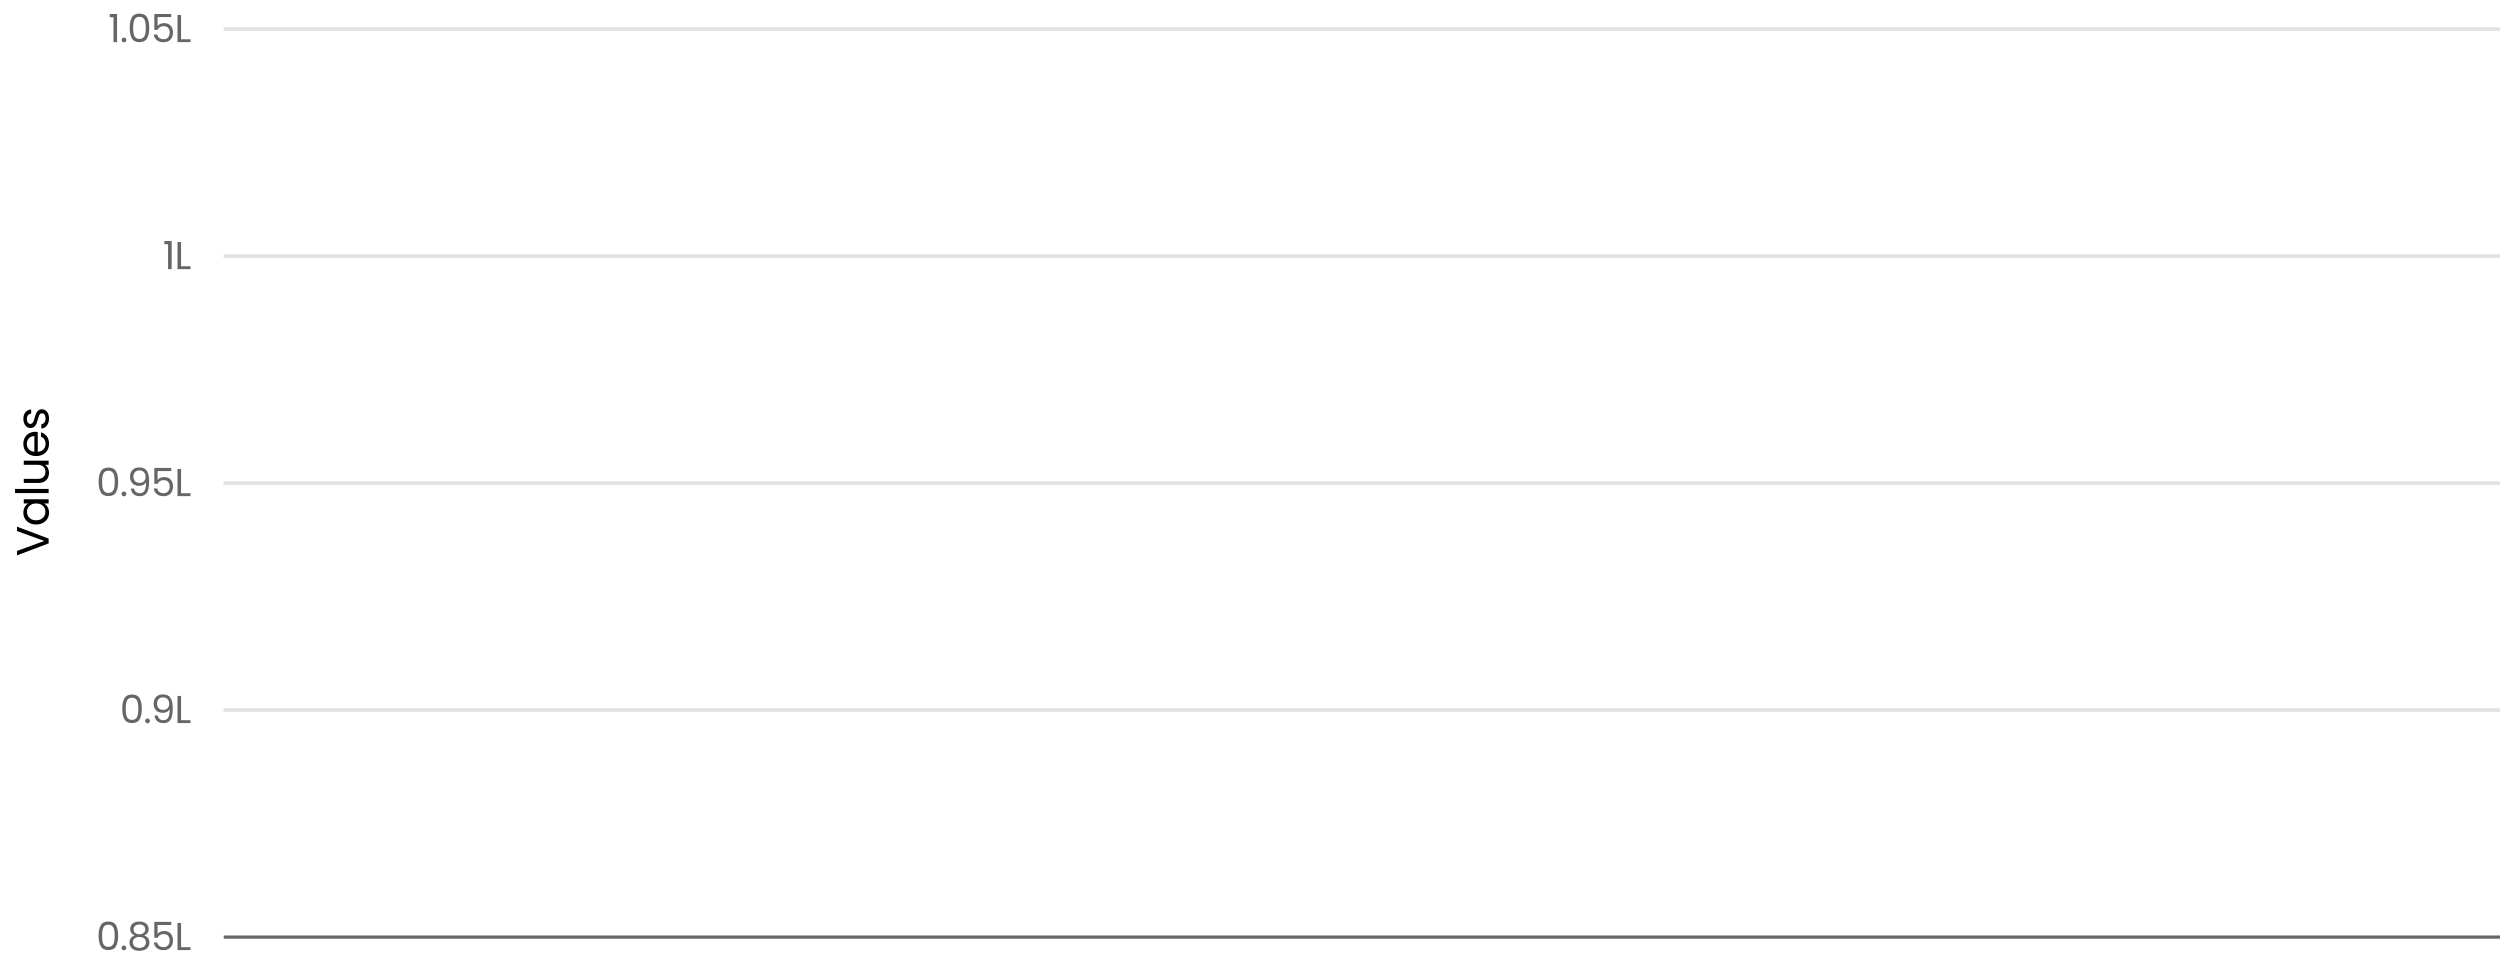 <svg width="771" height="298" viewBox="0 0 771 298" fill="none" xmlns="http://www.w3.org/2000/svg">
<path d="M5.242 162.426L15 166.108L15 167.578L5.242 171.26L5.242 169.902L13.656 166.836L5.242 163.77L5.242 162.426ZM11.136 161.755C10.352 161.755 9.666 161.597 9.078 161.279C8.481 160.962 8.019 160.528 7.692 159.977C7.365 159.417 7.202 158.797 7.202 158.115C7.202 157.443 7.347 156.86 7.636 156.365C7.925 155.871 8.289 155.502 8.728 155.259L7.328 155.259L7.328 153.971L15 153.971L15 155.259L13.572 155.259C14.02 155.511 14.393 155.889 14.692 156.393C14.981 156.888 15.126 157.467 15.126 158.129C15.126 158.811 14.958 159.427 14.622 159.977C14.286 160.528 13.815 160.962 13.208 161.279C12.601 161.597 11.911 161.755 11.136 161.755ZM11.15 155.259C10.571 155.259 10.067 155.376 9.638 155.609C9.209 155.843 8.882 156.16 8.658 156.561C8.425 156.953 8.308 157.387 8.308 157.863C8.308 158.339 8.42 158.773 8.644 159.165C8.868 159.557 9.195 159.87 9.624 160.103C10.053 160.337 10.557 160.453 11.136 160.453C11.724 160.453 12.237 160.337 12.676 160.103C13.105 159.87 13.437 159.557 13.67 159.165C13.894 158.773 14.006 158.339 14.006 157.863C14.006 157.387 13.894 156.953 13.67 156.561C13.437 156.16 13.105 155.843 12.676 155.609C12.237 155.376 11.729 155.259 11.15 155.259ZM4.64 150.794L15 150.794L15 152.068L4.64 152.068L4.64 150.794ZM7.328 142.069L15 142.069L15 143.343L13.866 143.343C14.258 143.586 14.566 143.927 14.79 144.365C15.005 144.795 15.112 145.271 15.112 145.793C15.112 146.391 14.991 146.927 14.748 147.403C14.496 147.879 14.123 148.257 13.628 148.537C13.133 148.808 12.531 148.943 11.822 148.943L7.328 148.943L7.328 147.683L11.654 147.683C12.41 147.683 12.993 147.492 13.404 147.109C13.805 146.727 14.006 146.204 14.006 145.541C14.006 144.86 13.796 144.323 13.376 143.931C12.956 143.539 12.345 143.343 11.542 143.343L7.328 143.343L7.328 142.069ZM10.87 133.168C11.113 133.168 11.369 133.182 11.64 133.21L11.64 139.342C12.396 139.295 12.989 139.039 13.418 138.572C13.838 138.096 14.048 137.522 14.048 136.85C14.048 136.299 13.922 135.842 13.67 135.478C13.409 135.105 13.063 134.843 12.634 134.694L12.634 133.322C13.371 133.527 13.973 133.938 14.44 134.554C14.897 135.17 15.126 135.935 15.126 136.85C15.126 137.578 14.963 138.231 14.636 138.81C14.309 139.379 13.847 139.827 13.25 140.154C12.643 140.481 11.943 140.644 11.15 140.644C10.357 140.644 9.661 140.485 9.064 140.168C8.467 139.851 8.009 139.407 7.692 138.838C7.365 138.259 7.202 137.597 7.202 136.85C7.202 136.122 7.361 135.478 7.678 134.918C7.995 134.358 8.434 133.929 8.994 133.63C9.545 133.322 10.17 133.168 10.87 133.168ZM10.604 134.484C10.119 134.484 9.703 134.591 9.358 134.806C9.003 135.021 8.737 135.315 8.56 135.688C8.373 136.052 8.28 136.458 8.28 136.906C8.28 137.55 8.485 138.101 8.896 138.558C9.307 139.006 9.876 139.263 10.604 139.328L10.604 134.484ZM15.126 129.02C15.126 129.608 15.028 130.136 14.832 130.602C14.627 131.069 14.347 131.438 13.992 131.708C13.628 131.979 13.213 132.128 12.746 132.156L12.746 130.84C13.129 130.803 13.441 130.626 13.684 130.308C13.927 129.982 14.048 129.557 14.048 129.034C14.048 128.549 13.941 128.166 13.726 127.886C13.511 127.606 13.241 127.466 12.914 127.466C12.578 127.466 12.331 127.616 12.172 127.914C12.004 128.213 11.841 128.675 11.682 129.3C11.533 129.87 11.383 130.336 11.234 130.7C11.075 131.055 10.847 131.363 10.548 131.624C10.24 131.876 9.839 132.002 9.344 132.002C8.952 132.002 8.593 131.886 8.266 131.652C7.939 131.419 7.683 131.088 7.496 130.658C7.3 130.229 7.202 129.739 7.202 129.188C7.202 128.339 7.417 127.653 7.846 127.13C8.275 126.608 8.863 126.328 9.61 126.29L9.61 127.564C9.209 127.592 8.887 127.756 8.644 128.054C8.401 128.344 8.28 128.736 8.28 129.23C8.28 129.688 8.378 130.052 8.574 130.322C8.77 130.593 9.027 130.728 9.344 130.728C9.596 130.728 9.806 130.649 9.974 130.49C10.133 130.322 10.263 130.117 10.366 129.874C10.459 129.622 10.567 129.277 10.688 128.838C10.837 128.288 10.987 127.84 11.136 127.494C11.276 127.149 11.491 126.855 11.78 126.612C12.069 126.36 12.447 126.23 12.914 126.22C13.334 126.22 13.712 126.337 14.048 126.57C14.384 126.804 14.65 127.135 14.846 127.564C15.033 127.984 15.126 128.47 15.126 129.02Z" fill="black"/>
<path d="M33.843 5.32V4.324H36.099V13H34.995V5.32H33.843ZM38.252 13.072C38.044 13.072 37.868 13 37.724 12.856C37.581 12.712 37.508 12.536 37.508 12.328C37.508 12.12 37.581 11.944 37.724 11.8C37.868 11.656 38.044 11.584 38.252 11.584C38.453 11.584 38.62 11.656 38.757 11.8C38.901 11.944 38.972 12.12 38.972 12.328C38.972 12.536 38.901 12.712 38.757 12.856C38.62 13 38.453 13.072 38.252 13.072ZM39.994 8.572C39.994 7.196 40.218 6.124 40.666 5.356C41.114 4.58 41.898 4.192 43.018 4.192C44.13 4.192 44.91 4.58 45.358 5.356C45.806 6.124 46.03 7.196 46.03 8.572C46.03 9.972 45.806 11.06 45.358 11.836C44.91 12.612 44.13 13 43.018 13C41.898 13 41.114 12.612 40.666 11.836C40.218 11.06 39.994 9.972 39.994 8.572ZM44.95 8.572C44.95 7.876 44.902 7.288 44.806 6.808C44.718 6.32 44.53 5.928 44.242 5.632C43.962 5.336 43.554 5.188 43.018 5.188C42.474 5.188 42.058 5.336 41.77 5.632C41.49 5.928 41.302 6.32 41.206 6.808C41.118 7.288 41.074 7.876 41.074 8.572C41.074 9.292 41.118 9.896 41.206 10.384C41.302 10.872 41.49 11.264 41.77 11.56C42.058 11.856 42.474 12.004 43.018 12.004C43.554 12.004 43.962 11.856 44.242 11.56C44.53 11.264 44.718 10.872 44.806 10.384C44.902 9.896 44.95 9.292 44.95 8.572ZM52.811 5.272H48.599V8.008C48.783 7.752 49.055 7.544 49.415 7.384C49.775 7.216 50.163 7.132 50.579 7.132C51.243 7.132 51.783 7.272 52.199 7.552C52.615 7.824 52.911 8.18 53.087 8.62C53.271 9.052 53.363 9.512 53.363 10C53.363 10.576 53.255 11.092 53.039 11.548C52.823 12.004 52.491 12.364 52.043 12.628C51.603 12.892 51.055 13.024 50.399 13.024C49.559 13.024 48.879 12.808 48.359 12.376C47.839 11.944 47.523 11.368 47.411 10.648H48.479C48.583 11.104 48.803 11.46 49.139 11.716C49.475 11.972 49.899 12.1 50.411 12.1C51.043 12.1 51.519 11.912 51.839 11.536C52.159 11.152 52.319 10.648 52.319 10.024C52.319 9.4 52.159 8.92 51.839 8.584C51.519 8.24 51.047 8.068 50.423 8.068C49.999 8.068 49.627 8.172 49.307 8.38C48.995 8.58 48.767 8.856 48.623 9.208H47.591V4.312H52.811V5.272ZM55.836 12.112H58.764V13H54.744V4.636H55.836V12.112Z" fill="#666666"/>
<path d="M69 9H771" stroke="#E2E2E2"/>
<path d="M69 9H771" stroke="#E2E2E2"/>
<path d="M50.683 75.32V74.324H52.939V83H51.835V75.32H50.683ZM55.836 82.112H58.764V83H54.744V74.636H55.836V82.112Z" fill="#666666"/>
<path d="M69 79H771" stroke="#E2E2E2"/>
<path d="M69 79H771" stroke="#E2E2E2"/>
<path d="M30.416 148.572C30.416 147.196 30.64 146.124 31.088 145.356C31.536 144.58 32.32 144.192 33.44 144.192C34.552 144.192 35.332 144.58 35.78 145.356C36.228 146.124 36.452 147.196 36.452 148.572C36.452 149.972 36.228 151.06 35.78 151.836C35.332 152.612 34.552 153 33.44 153C32.32 153 31.536 152.612 31.088 151.836C30.64 151.06 30.416 149.972 30.416 148.572ZM35.372 148.572C35.372 147.876 35.324 147.288 35.228 146.808C35.14 146.32 34.952 145.928 34.664 145.632C34.384 145.336 33.976 145.188 33.44 145.188C32.896 145.188 32.48 145.336 32.192 145.632C31.912 145.928 31.724 146.32 31.628 146.808C31.54 147.288 31.496 147.876 31.496 148.572C31.496 149.292 31.54 149.896 31.628 150.384C31.724 150.872 31.912 151.264 32.192 151.56C32.48 151.856 32.896 152.004 33.44 152.004C33.976 152.004 34.384 151.856 34.664 151.56C34.952 151.264 35.14 150.872 35.228 150.384C35.324 149.896 35.372 149.292 35.372 148.572ZM38.229 153.072C38.021 153.072 37.845 153 37.701 152.856C37.557 152.712 37.485 152.536 37.485 152.328C37.485 152.12 37.557 151.944 37.701 151.8C37.845 151.656 38.021 151.584 38.229 151.584C38.429 151.584 38.597 151.656 38.733 151.8C38.877 151.944 38.949 152.12 38.949 152.328C38.949 152.536 38.877 152.712 38.733 152.856C38.597 153 38.429 153.072 38.229 153.072ZM41.375 150.672C41.455 151.128 41.639 151.48 41.927 151.728C42.223 151.976 42.619 152.1 43.115 152.1C43.779 152.1 44.267 151.84 44.579 151.32C44.899 150.8 45.051 149.924 45.035 148.692C44.867 149.052 44.587 149.336 44.195 149.544C43.803 149.744 43.367 149.844 42.887 149.844C42.351 149.844 41.871 149.736 41.447 149.52C41.031 149.296 40.703 148.972 40.463 148.548C40.223 148.124 40.103 147.612 40.103 147.012C40.103 146.156 40.351 145.468 40.847 144.948C41.343 144.42 42.047 144.156 42.959 144.156C44.079 144.156 44.863 144.52 45.311 145.248C45.767 145.976 45.995 147.06 45.995 148.5C45.995 149.508 45.903 150.34 45.719 150.996C45.543 151.652 45.239 152.152 44.807 152.496C44.383 152.84 43.799 153.012 43.055 153.012C42.239 153.012 41.603 152.792 41.147 152.352C40.691 151.912 40.431 151.352 40.367 150.672H41.375ZM43.067 148.92C43.603 148.92 44.043 148.756 44.387 148.428C44.731 148.092 44.903 147.64 44.903 147.072C44.903 146.472 44.735 145.988 44.399 145.62C44.063 145.252 43.591 145.068 42.983 145.068C42.423 145.068 41.975 145.244 41.639 145.596C41.311 145.948 41.147 146.412 41.147 146.988C41.147 147.572 41.311 148.04 41.639 148.392C41.967 148.744 42.443 148.92 43.067 148.92ZM52.811 145.272H48.599V148.008C48.783 147.752 49.055 147.544 49.415 147.384C49.775 147.216 50.163 147.132 50.579 147.132C51.243 147.132 51.783 147.272 52.199 147.552C52.615 147.824 52.911 148.18 53.087 148.62C53.271 149.052 53.363 149.512 53.363 150C53.363 150.576 53.255 151.092 53.039 151.548C52.823 152.004 52.491 152.364 52.043 152.628C51.603 152.892 51.055 153.024 50.399 153.024C49.559 153.024 48.879 152.808 48.359 152.376C47.839 151.944 47.523 151.368 47.411 150.648H48.479C48.583 151.104 48.803 151.46 49.139 151.716C49.475 151.972 49.899 152.1 50.411 152.1C51.043 152.1 51.519 151.912 51.839 151.536C52.159 151.152 52.319 150.648 52.319 150.024C52.319 149.4 52.159 148.92 51.839 148.584C51.519 148.24 51.047 148.068 50.423 148.068C49.999 148.068 49.627 148.172 49.307 148.38C48.995 148.58 48.767 148.856 48.623 149.208H47.591V144.312H52.811V145.272ZM55.836 152.112H58.764V153H54.744V144.636H55.836V152.112Z" fill="#666666"/>
<path d="M69 149H771" stroke="#E2E2E2"/>
<path d="M69 149H771" stroke="#E2E2E2"/>
<path d="M37.701 218.572C37.701 217.196 37.925 216.124 38.373 215.356C38.821 214.58 39.605 214.192 40.725 214.192C41.837 214.192 42.617 214.58 43.065 215.356C43.513 216.124 43.737 217.196 43.737 218.572C43.737 219.972 43.513 221.06 43.065 221.836C42.617 222.612 41.837 223 40.725 223C39.605 223 38.821 222.612 38.373 221.836C37.925 221.06 37.701 219.972 37.701 218.572ZM42.657 218.572C42.657 217.876 42.609 217.288 42.513 216.808C42.425 216.32 42.237 215.928 41.949 215.632C41.669 215.336 41.261 215.188 40.725 215.188C40.181 215.188 39.765 215.336 39.477 215.632C39.197 215.928 39.009 216.32 38.913 216.808C38.825 217.288 38.781 217.876 38.781 218.572C38.781 219.292 38.825 219.896 38.913 220.384C39.009 220.872 39.197 221.264 39.477 221.56C39.765 221.856 40.181 222.004 40.725 222.004C41.261 222.004 41.669 221.856 41.949 221.56C42.237 221.264 42.425 220.872 42.513 220.384C42.609 219.896 42.657 219.292 42.657 218.572ZM45.514 223.072C45.306 223.072 45.13 223 44.986 222.856C44.842 222.712 44.77 222.536 44.77 222.328C44.77 222.12 44.842 221.944 44.986 221.8C45.13 221.656 45.306 221.584 45.514 221.584C45.714 221.584 45.882 221.656 46.018 221.8C46.162 221.944 46.234 222.12 46.234 222.328C46.234 222.536 46.162 222.712 46.018 222.856C45.882 223 45.714 223.072 45.514 223.072ZM48.66 220.672C48.74 221.128 48.924 221.48 49.212 221.728C49.508 221.976 49.904 222.1 50.4 222.1C51.064 222.1 51.552 221.84 51.864 221.32C52.184 220.8 52.336 219.924 52.32 218.692C52.152 219.052 51.872 219.336 51.48 219.544C51.088 219.744 50.652 219.844 50.172 219.844C49.636 219.844 49.156 219.736 48.732 219.52C48.316 219.296 47.988 218.972 47.748 218.548C47.508 218.124 47.388 217.612 47.388 217.012C47.388 216.156 47.636 215.468 48.132 214.948C48.628 214.42 49.332 214.156 50.244 214.156C51.364 214.156 52.148 214.52 52.596 215.248C53.052 215.976 53.28 217.06 53.28 218.5C53.28 219.508 53.188 220.34 53.004 220.996C52.828 221.652 52.524 222.152 52.092 222.496C51.668 222.84 51.084 223.012 50.34 223.012C49.524 223.012 48.888 222.792 48.432 222.352C47.976 221.912 47.716 221.352 47.652 220.672H48.66ZM50.352 218.92C50.888 218.92 51.328 218.756 51.672 218.428C52.016 218.092 52.188 217.64 52.188 217.072C52.188 216.472 52.02 215.988 51.684 215.62C51.348 215.252 50.876 215.068 50.268 215.068C49.708 215.068 49.26 215.244 48.924 215.596C48.596 215.948 48.432 216.412 48.432 216.988C48.432 217.572 48.596 218.04 48.924 218.392C49.252 218.744 49.728 218.92 50.352 218.92ZM55.836 222.112H58.764V223H54.744V214.636H55.836V222.112Z" fill="#666666"/>
<path d="M69 219H771" stroke="#E2E2E2"/>
<path d="M69 219H771" stroke="#E2E2E2"/>
<path d="M30.404 288.572C30.404 287.196 30.628 286.124 31.076 285.356C31.524 284.58 32.308 284.192 33.428 284.192C34.54 284.192 35.32 284.58 35.768 285.356C36.216 286.124 36.44 287.196 36.44 288.572C36.44 289.972 36.216 291.06 35.768 291.836C35.32 292.612 34.54 293 33.428 293C32.308 293 31.524 292.612 31.076 291.836C30.628 291.06 30.404 289.972 30.404 288.572ZM35.36 288.572C35.36 287.876 35.312 287.288 35.216 286.808C35.128 286.32 34.94 285.928 34.652 285.632C34.372 285.336 33.964 285.188 33.428 285.188C32.884 285.188 32.468 285.336 32.18 285.632C31.9 285.928 31.712 286.32 31.616 286.808C31.528 287.288 31.484 287.876 31.484 288.572C31.484 289.292 31.528 289.896 31.616 290.384C31.712 290.872 31.9 291.264 32.18 291.56C32.468 291.856 32.884 292.004 33.428 292.004C33.964 292.004 34.372 291.856 34.652 291.56C34.94 291.264 35.128 290.872 35.216 290.384C35.312 289.896 35.36 289.292 35.36 288.572ZM38.217 293.072C38.009 293.072 37.833 293 37.689 292.856C37.545 292.712 37.473 292.536 37.473 292.328C37.473 292.12 37.545 291.944 37.689 291.8C37.833 291.656 38.009 291.584 38.217 291.584C38.417 291.584 38.585 291.656 38.721 291.8C38.865 291.944 38.937 292.12 38.937 292.328C38.937 292.536 38.865 292.712 38.721 292.856C38.585 293 38.417 293.072 38.217 293.072ZM41.543 288.488C41.095 288.312 40.751 288.056 40.511 287.72C40.271 287.384 40.151 286.976 40.151 286.496C40.151 286.064 40.259 285.676 40.475 285.332C40.691 284.98 41.011 284.704 41.435 284.504C41.867 284.296 42.387 284.192 42.995 284.192C43.603 284.192 44.119 284.296 44.543 284.504C44.975 284.704 45.299 284.98 45.515 285.332C45.739 285.676 45.851 286.064 45.851 286.496C45.851 286.96 45.727 287.368 45.479 287.72C45.231 288.064 44.891 288.32 44.459 288.488C44.955 288.64 45.347 288.908 45.635 289.292C45.931 289.668 46.079 290.124 46.079 290.66C46.079 291.18 45.951 291.636 45.695 292.028C45.439 292.412 45.075 292.712 44.603 292.928C44.139 293.136 43.603 293.24 42.995 293.24C42.387 293.24 41.851 293.136 41.387 292.928C40.931 292.712 40.575 292.412 40.319 292.028C40.063 291.636 39.935 291.18 39.935 290.66C39.935 290.124 40.079 289.664 40.367 289.28C40.655 288.896 41.047 288.632 41.543 288.488ZM44.795 286.628C44.795 286.14 44.635 285.764 44.315 285.5C43.995 285.236 43.555 285.104 42.995 285.104C42.443 285.104 42.007 285.236 41.687 285.5C41.367 285.764 41.207 286.144 41.207 286.64C41.207 287.088 41.371 287.448 41.699 287.72C42.035 287.992 42.467 288.128 42.995 288.128C43.531 288.128 43.963 287.992 44.291 287.72C44.627 287.44 44.795 287.076 44.795 286.628ZM42.995 288.968C42.403 288.968 41.919 289.108 41.543 289.388C41.167 289.66 40.979 290.072 40.979 290.624C40.979 291.136 41.159 291.548 41.519 291.86C41.887 292.172 42.379 292.328 42.995 292.328C43.611 292.328 44.099 292.172 44.459 291.86C44.819 291.548 44.999 291.136 44.999 290.624C44.999 290.088 44.815 289.68 44.447 289.4C44.079 289.112 43.595 288.968 42.995 288.968ZM52.811 285.272H48.599V288.008C48.783 287.752 49.055 287.544 49.415 287.384C49.775 287.216 50.163 287.132 50.579 287.132C51.243 287.132 51.783 287.272 52.199 287.552C52.615 287.824 52.911 288.18 53.087 288.62C53.271 289.052 53.363 289.512 53.363 290C53.363 290.576 53.255 291.092 53.039 291.548C52.823 292.004 52.491 292.364 52.043 292.628C51.603 292.892 51.055 293.024 50.399 293.024C49.559 293.024 48.879 292.808 48.359 292.376C47.839 291.944 47.523 291.368 47.411 290.648H48.479C48.583 291.104 48.803 291.46 49.139 291.716C49.475 291.972 49.899 292.1 50.411 292.1C51.043 292.1 51.519 291.912 51.839 291.536C52.159 291.152 52.319 290.648 52.319 290.024C52.319 289.4 52.159 288.92 51.839 288.584C51.519 288.24 51.047 288.068 50.423 288.068C49.999 288.068 49.627 288.172 49.307 288.38C48.995 288.58 48.767 288.856 48.623 289.208H47.591V284.312H52.811V285.272ZM55.836 292.112H58.764V293H54.744V284.636H55.836V292.112Z" fill="#666666"/>
<path d="M69 289H771" stroke="#666666"/>
</svg>
